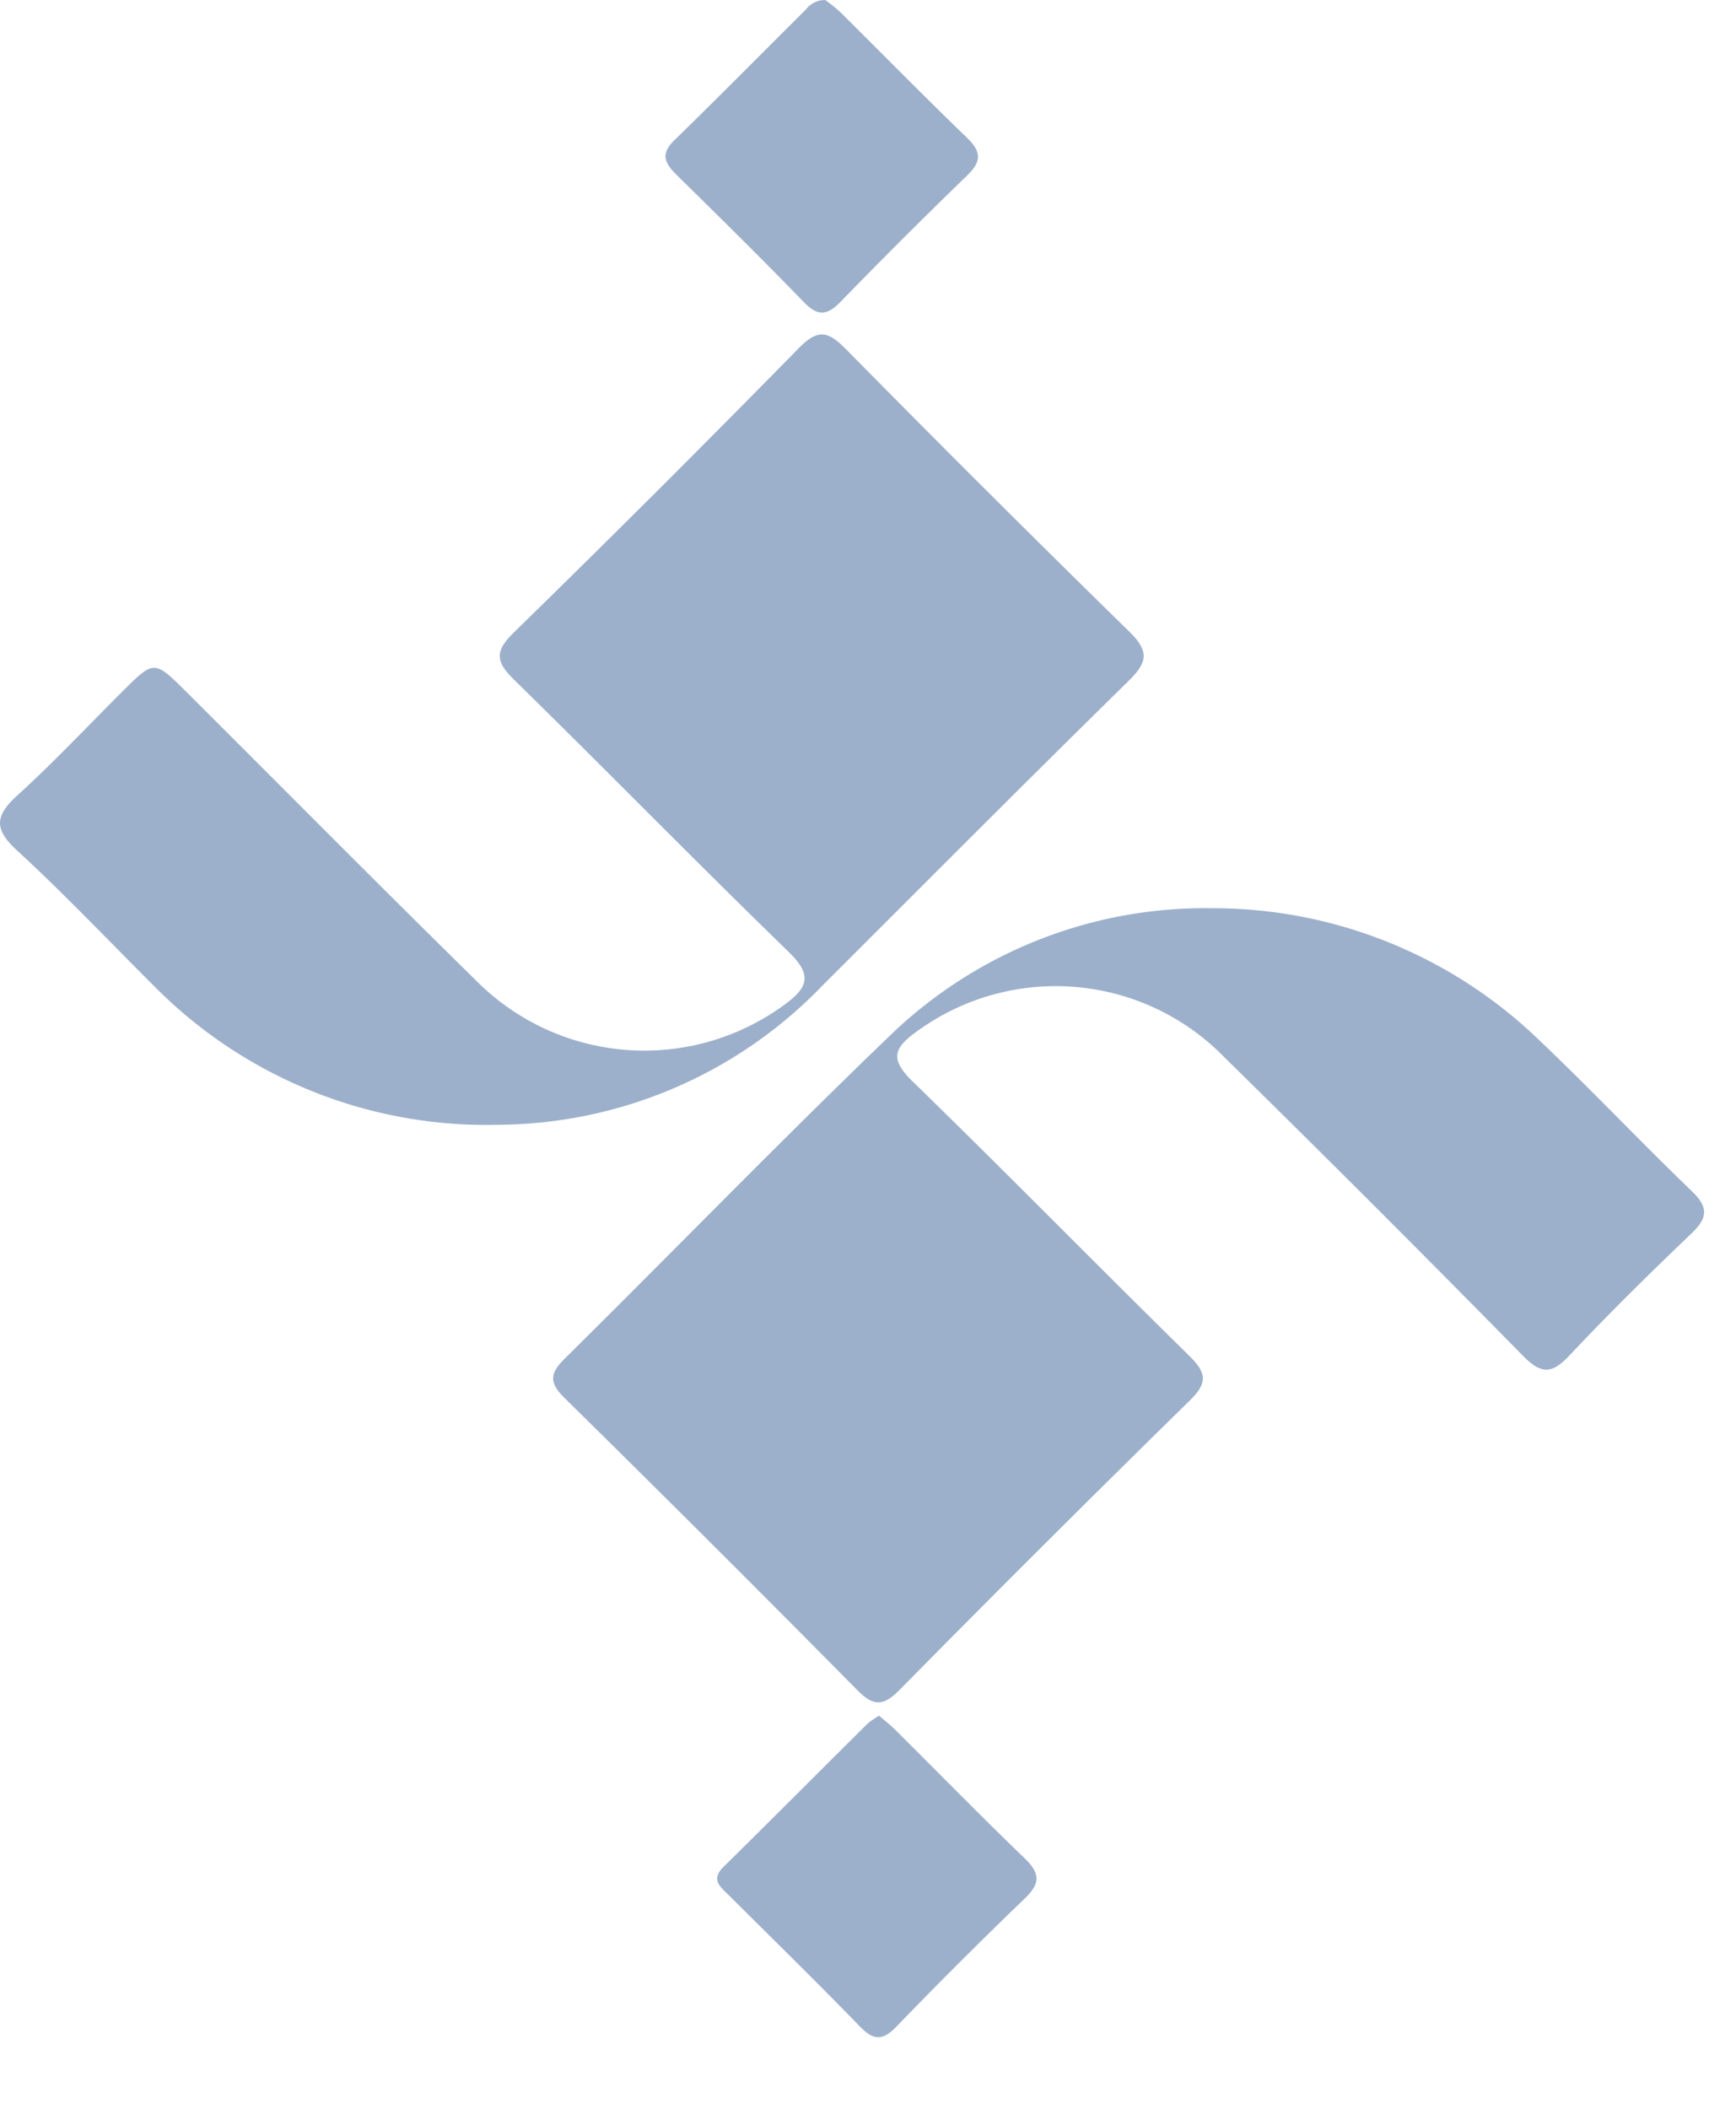 <svg xmlns="http://www.w3.org/2000/svg" xmlns:xlink="http://www.w3.org/1999/xlink" width="56" height="68" viewBox="0 0 56 68">
  <defs>
    <style>
      .cls-1 {
        clip-path: url(#clip-Artboard_1);
      }

      .cls-2 {
        fill: #9db0cb;
      }
    </style>
    <clipPath id="clip-Artboard_1">
      <rect width="56" height="68"/>
    </clipPath>
  </defs>
  <g id="Artboard_1" data-name="Artboard – 1" class="cls-1">
    <path id="Path_7049" data-name="Path 7049" class="cls-2" d="M125,132.05a15.15,15.15,0,0,1,10.567,4.269c1.668,1.584,3.248,3.26,4.907,4.854.544.523.517.863-.013,1.368-1.337,1.275-2.657,2.573-3.921,3.919-.569.606-.907.64-1.516.019q-4.759-4.842-9.606-9.6a7.6,7.6,0,0,0-9.936-.86c-.761.544-.881.9-.145,1.615,3,2.918,5.933,5.909,8.92,8.843.541.532.627.856.037,1.434q-4.728,4.633-9.377,9.346c-.512.517-.829.546-1.357.012q-4.694-4.748-9.453-9.43c-.5-.493-.472-.79.013-1.269,3.543-3.5,7.009-7.075,10.6-10.52A14.64,14.64,0,0,1,125,132.05Z" transform="translate(-85.9 -102.764)"/>
    <path id="Path_7050" data-name="Path 7050" class="cls-2" d="M41.173,75.722a15.07,15.07,0,0,1-11.139-4.478c-1.469-1.465-2.9-2.974-4.424-4.376-.767-.7-.682-1.132.034-1.782,1.172-1.064,2.256-2.223,3.379-3.341,1.02-1.015,1.021-1.015,2.084.044,3.1,3.089,6.18,6.2,9.3,9.263a7.646,7.646,0,0,0,9.946.814c.785-.568.934-.964.155-1.72-2.978-2.889-5.878-5.857-8.842-8.761-.579-.567-.672-.9-.038-1.521q4.656-4.545,9.213-9.19c.624-.636.953-.534,1.52.041q4.527,4.593,9.137,9.106c.664.647.58,1-.034,1.6-3.312,3.249-6.584,6.538-9.868,9.816A14.639,14.639,0,0,1,41.173,75.722Z" transform="translate(-25.069 -39.453)"/>
    <path id="Path_7051" data-name="Path 7051" class="cls-2" d="M132.32,247.187c.2.174.376.31.532.466,1.387,1.379,2.755,2.777,4.164,4.134.488.47.519.8.015,1.282q-2.115,2.033-4.153,4.144c-.45.466-.74.449-1.182-.007-1.387-1.431-2.814-2.824-4.226-4.231-.268-.266-.593-.5-.168-.915,1.554-1.531,3.093-3.077,4.641-4.614A2.621,2.621,0,0,1,132.32,247.187Z" transform="translate(-103.961 -191.863)"/>
    <path id="Path_7052" data-name="Path 7052" class="cls-2" d="M124.9,2.547a5.515,5.515,0,0,1,.483.39c1.366,1.354,2.713,2.727,4.1,4.065.461.446.447.761-.008,1.2q-2.074,2.006-4.085,4.075c-.444.458-.747.466-1.195,0-1.338-1.381-2.709-2.731-4.081-4.079-.371-.364-.561-.663-.1-1.117,1.432-1.394,2.836-2.817,4.254-4.226A.771.771,0,0,1,124.9,2.547Z" transform="translate(-98.275 -2.545)"/>
  </g>
</svg>
